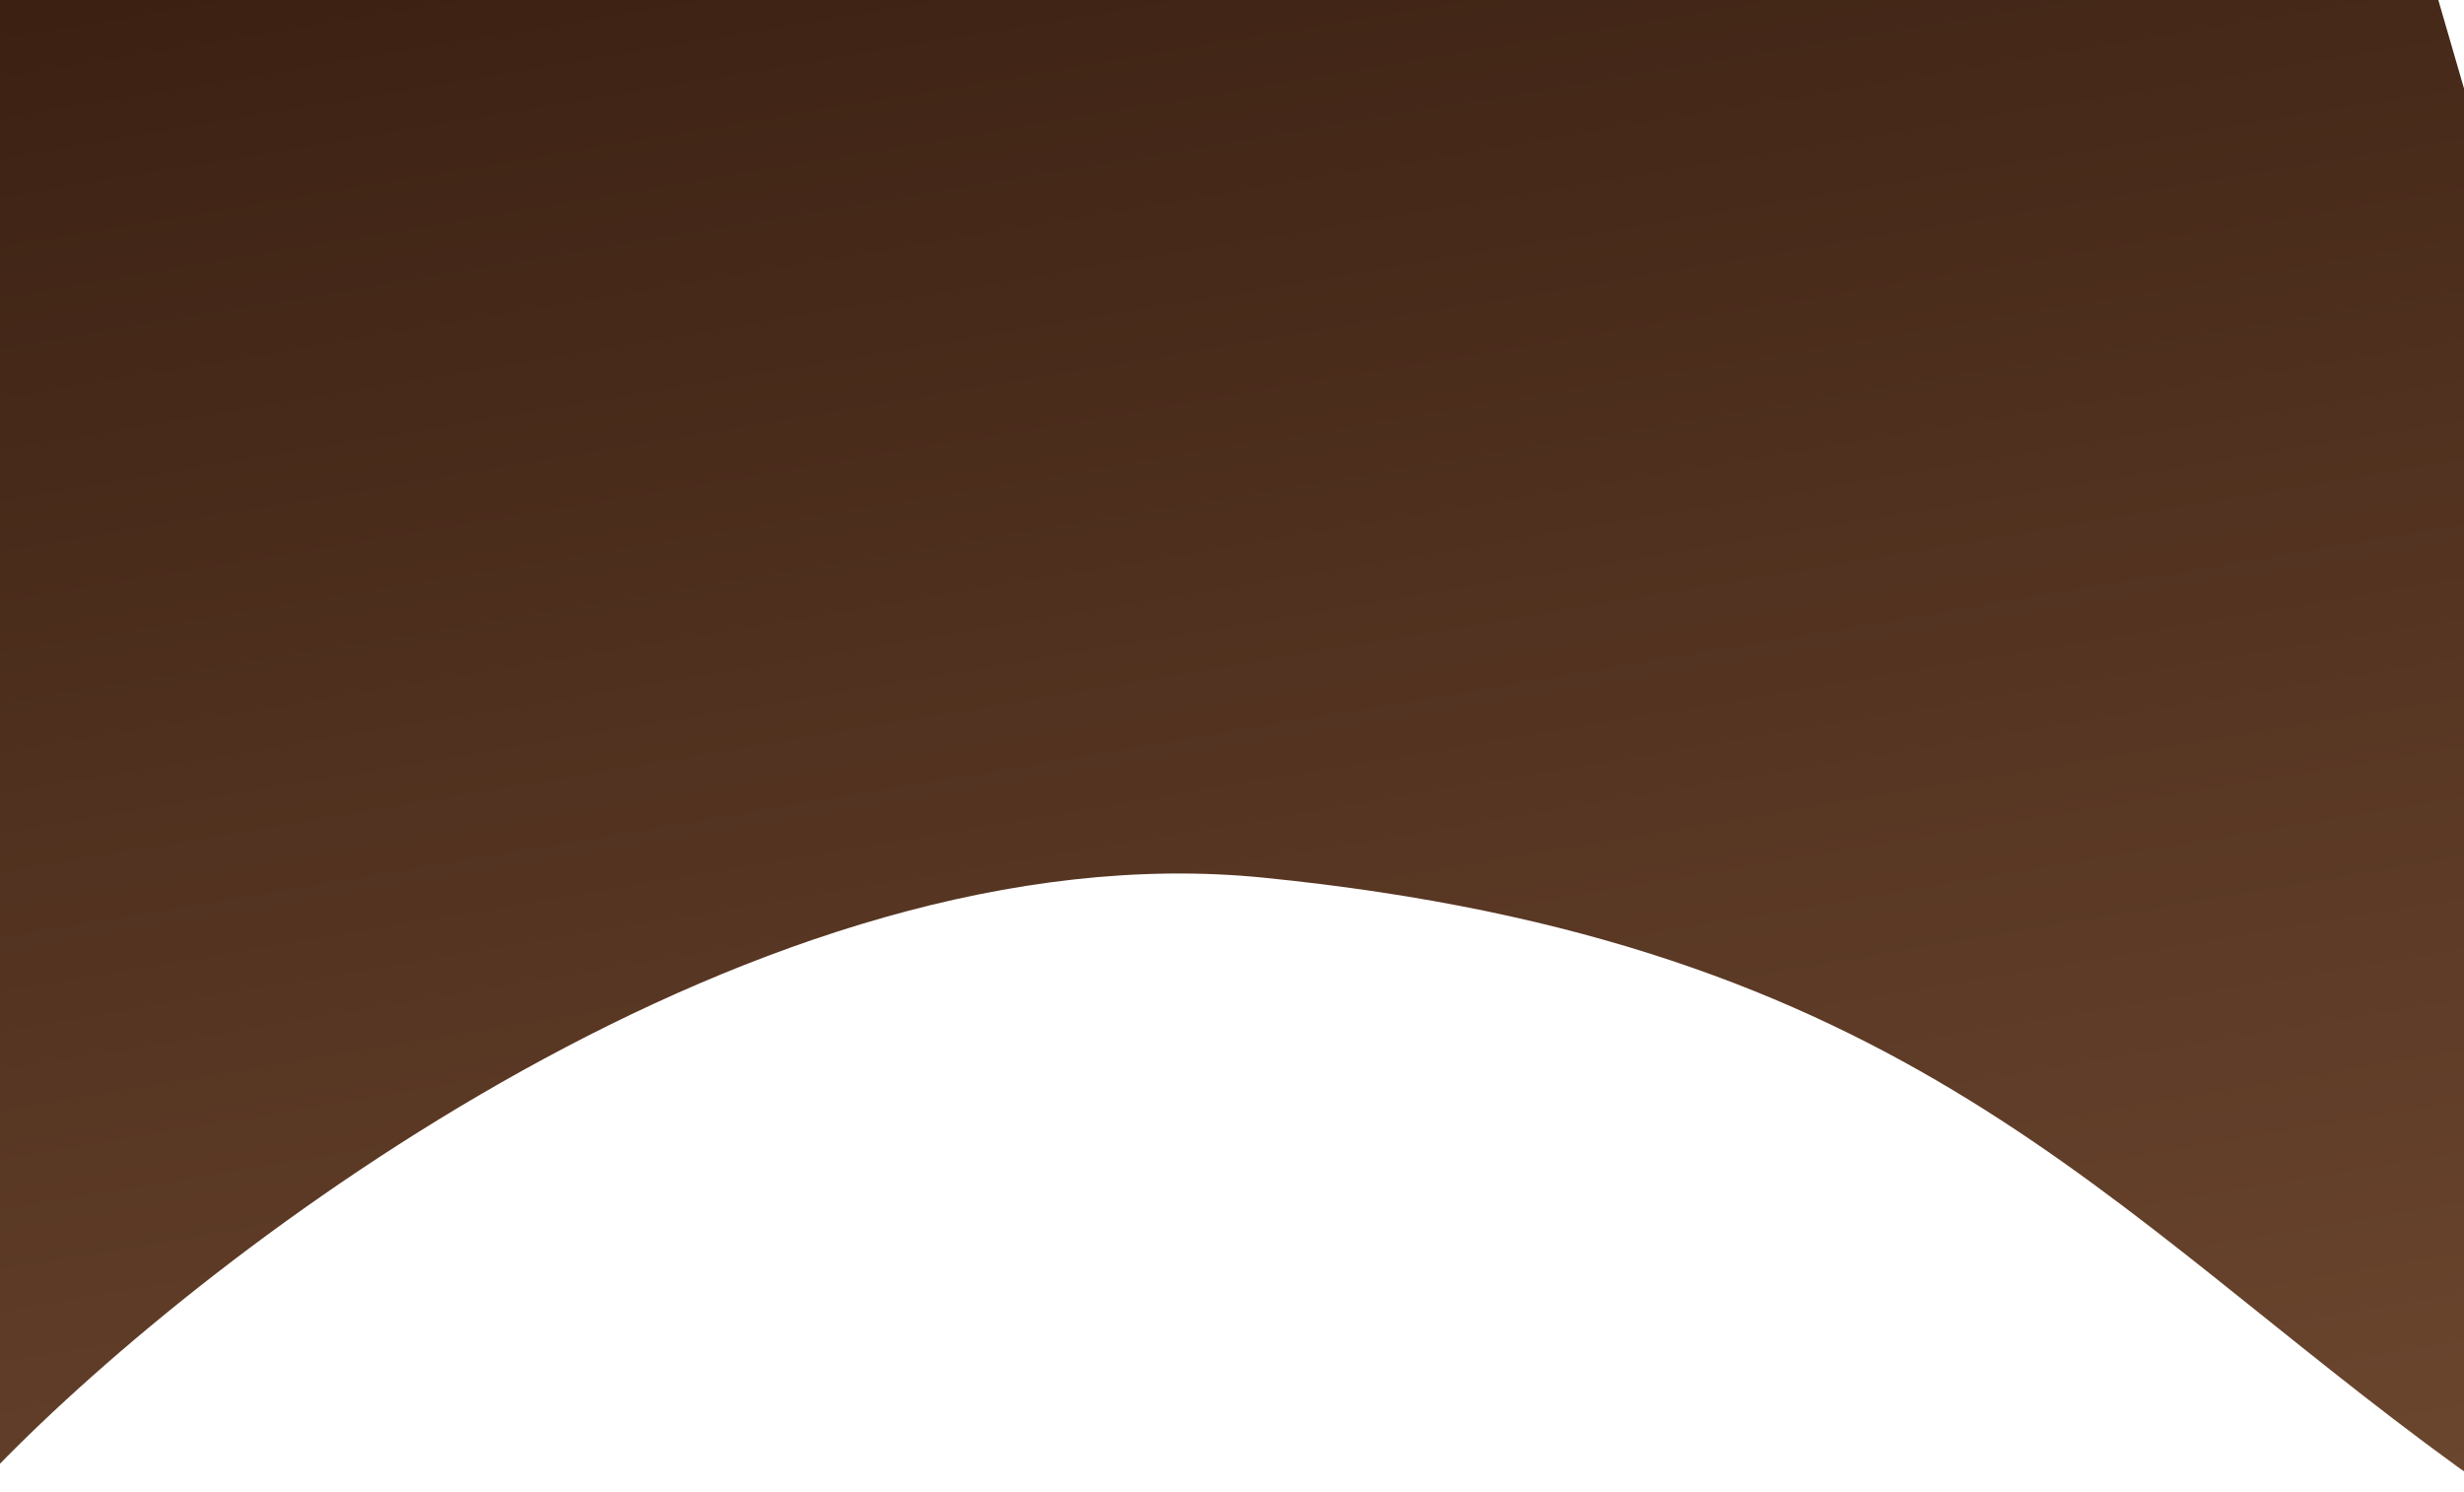 <svg width="393" height="238" viewBox="0 0 393 238" fill="none" xmlns="http://www.w3.org/2000/svg">
<path d="M201.5 140C121.5 132 33.833 198.667 -0.5 234C-13.833 226 -42.2 202.3 -49 171.5C-57.5 133 -49 98 -49 46.5V-25.5C-49 -51.5 -15.5 -25.5 44.5 -37.5C104.5 -49.5 230.5 -35 236 -37.5C240.4 -39.5 334.833 -30.333 381.5 -25.5L404 52C418 127 431.833 262.905 392 234C335.5 193 304.225 150.272 201.5 140Z" fill="url(#paint0_linear_172_1075)"/>
<defs>
<linearGradient id="paint0_linear_172_1075" x1="146.5" y1="-21.5" x2="208.5" y2="348" gradientUnits="userSpaceOnUse">
<stop stop-color="#3C2113"/>
<stop offset="1" stop-color="#785036"/>
</linearGradient>
</defs>
</svg>
